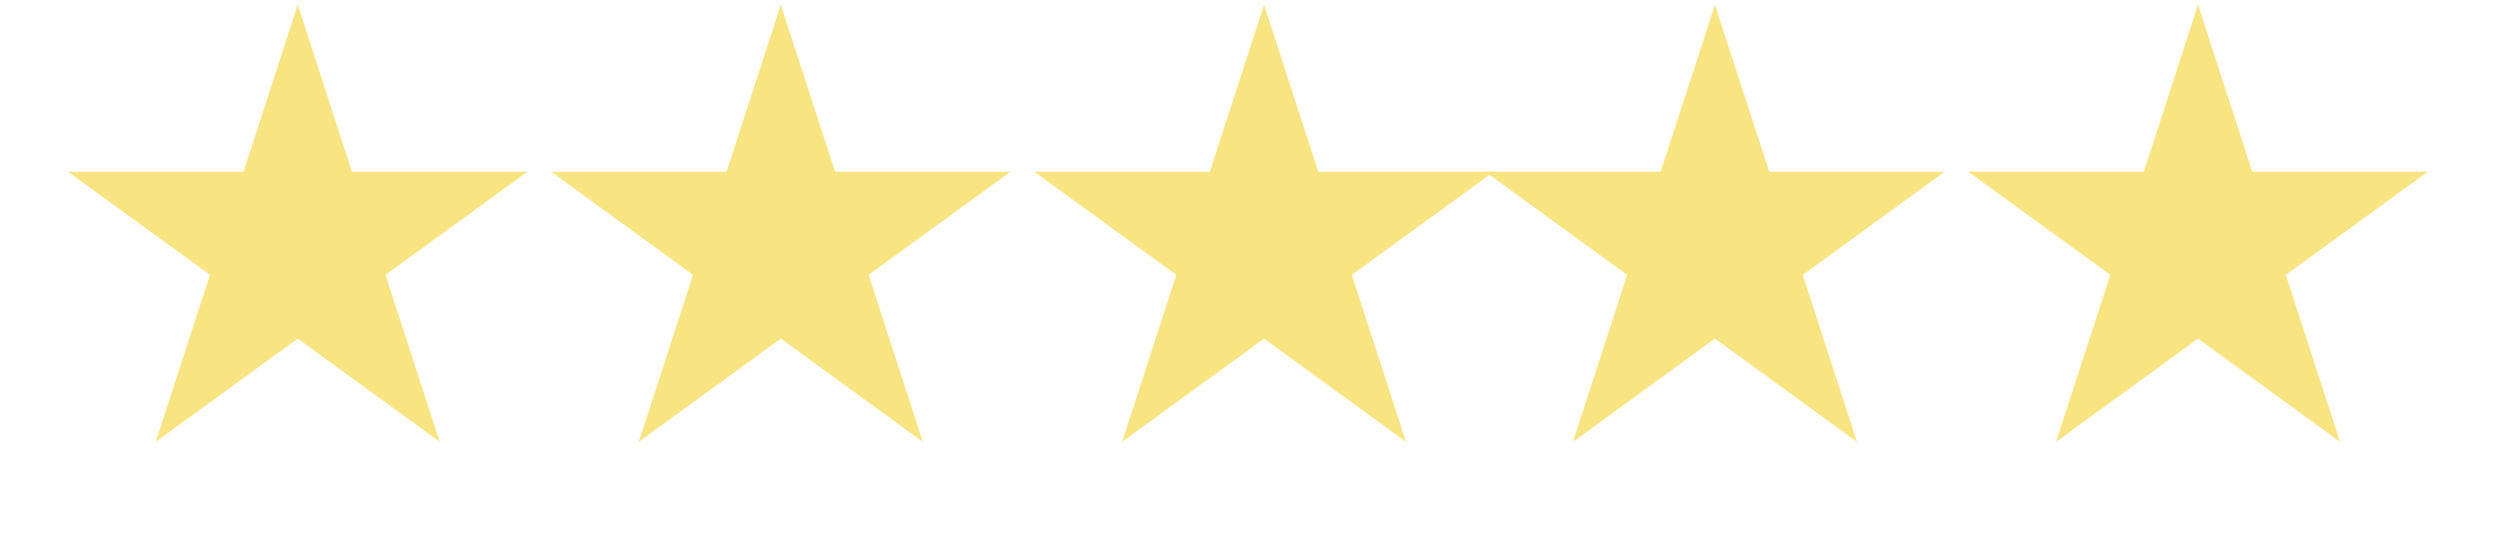 <svg width="32" height="7" viewBox="0 0 32 7" fill="none" xmlns="http://www.w3.org/2000/svg">
<path d="M3.811 0.061L4.505 2.198H6.752L4.934 3.518L5.628 5.655L3.811 4.334L1.993 5.655L2.688 3.518L0.87 2.198H3.117L3.811 0.061Z" fill="#F8E582"/>
<path d="M9.994 0.061L10.689 2.198H12.935L11.118 3.518L11.812 5.655L9.994 4.334L8.177 5.655L8.871 3.518L7.054 2.198H9.3L9.994 0.061Z" fill="#F8E582"/>
<path d="M16.18 0.061L16.874 2.198H19.121L17.303 3.518L17.997 5.655L16.18 4.334L14.363 5.655L15.057 3.518L13.239 2.198H15.486L16.18 0.061Z" fill="#F8E582"/>
<path d="M21.951 0.061L22.646 2.198H24.892L23.075 3.518L23.769 5.655L21.951 4.334L20.134 5.655L20.828 3.518L19.011 2.198H21.257L21.951 0.061Z" fill="#F8E582"/>
<path d="M28.135 0.061L28.829 2.198H31.076L29.258 3.518L29.953 5.655L28.135 4.334L26.318 5.655L27.012 3.518L25.194 2.198H27.441L28.135 0.061Z" fill="#F8E582"/>
</svg>
